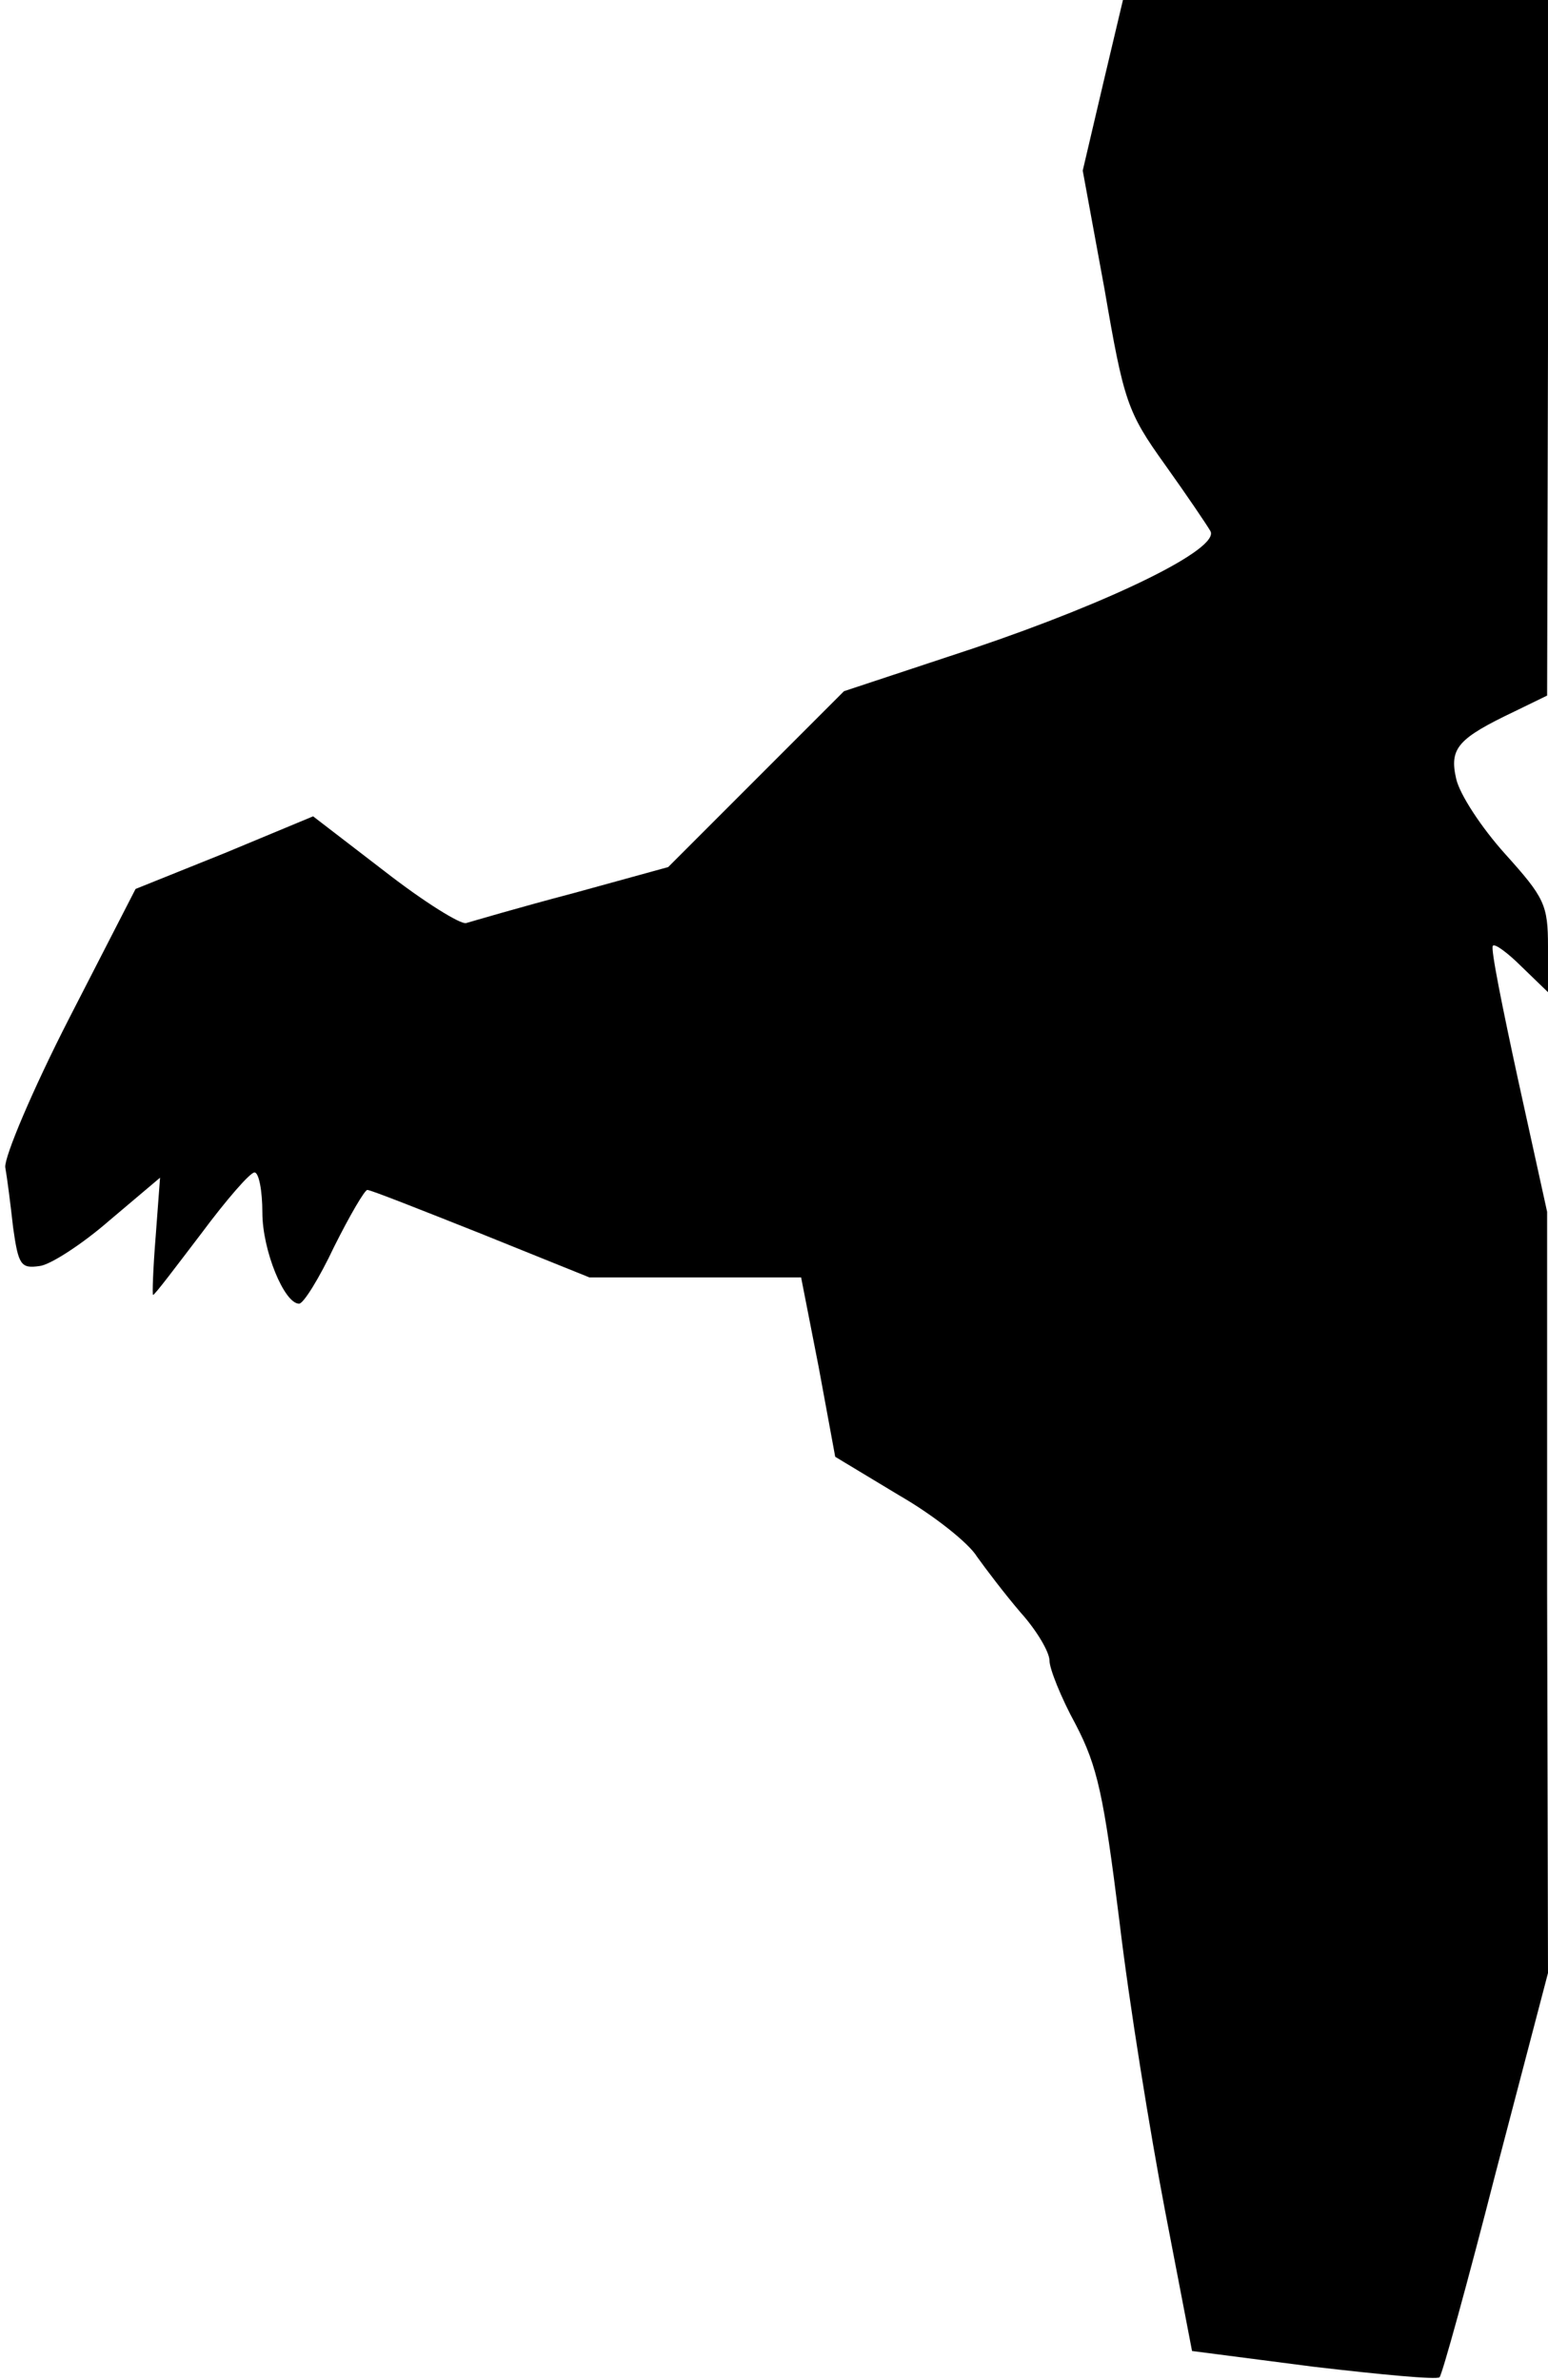 <?xml version="1.0" standalone="no"?>
<!DOCTYPE svg PUBLIC "-//W3C//DTD SVG 20010904//EN"
 "http://www.w3.org/TR/2001/REC-SVG-20010904/DTD/svg10.dtd">
<svg version="1.0" xmlns="http://www.w3.org/2000/svg"
 width="177pt" height="272pt" viewBox="0 0 177 272"
 preserveAspectRatio="xMidYMid meet">
<g transform="translate(0,272) scale(0.1,-0.1)"
fill="#000000" stroke="none">
<path fill="#000000" stroke="none" d="M1261 2623 l-23 -98 25 -136 c22 -128
26 -140 69 -200 25 -35 48 -69 52 -76 11 -20 -111 -80 -271 -134 l-148 -49
-100 -100 -101 -101 -109 -30 c-61 -16 -115 -32 -122 -34 -6 -2 -48 24 -93 59
l-82 63 -101 -42 -102 -41 -76 -148 c-42 -82 -74 -158 -73 -170 2 -11 6 -42 9
-69 6 -43 9 -47 30 -44 12 1 49 25 80 52 l58 49 -5 -67 c-3 -37 -4 -67 -3 -67
2 0 26 32 55 70 29 39 56 70 61 70 5 0 9 -21 9 -46 0 -43 25 -104 42 -104 5 0
23 29 40 65 18 36 35 65 38 65 4 0 62 -23 130 -50 l124 -50 121 0 121 0 20
-102 19 -103 73 -44 c40 -23 80 -55 89 -70 10 -14 32 -43 50 -64 18 -20 33
-45 33 -55 0 -9 13 -42 30 -73 25 -48 32 -81 50 -225 11 -93 35 -241 52 -330
l31 -161 139 -18 c77 -9 141 -15 144 -12 3 3 32 108 64 233 l60 229 -1 435 0
435 -33 150 c-18 83 -32 152 -29 154 2 3 17 -8 33 -24 l30 -29 0 52 c0 48 -4
56 -49 106 -27 30 -52 68 -56 86 -8 35 2 46 67 77 l37 18 1 398 0 397 -243 0
-243 0 -23 -97z"/>
</g>
</svg>
